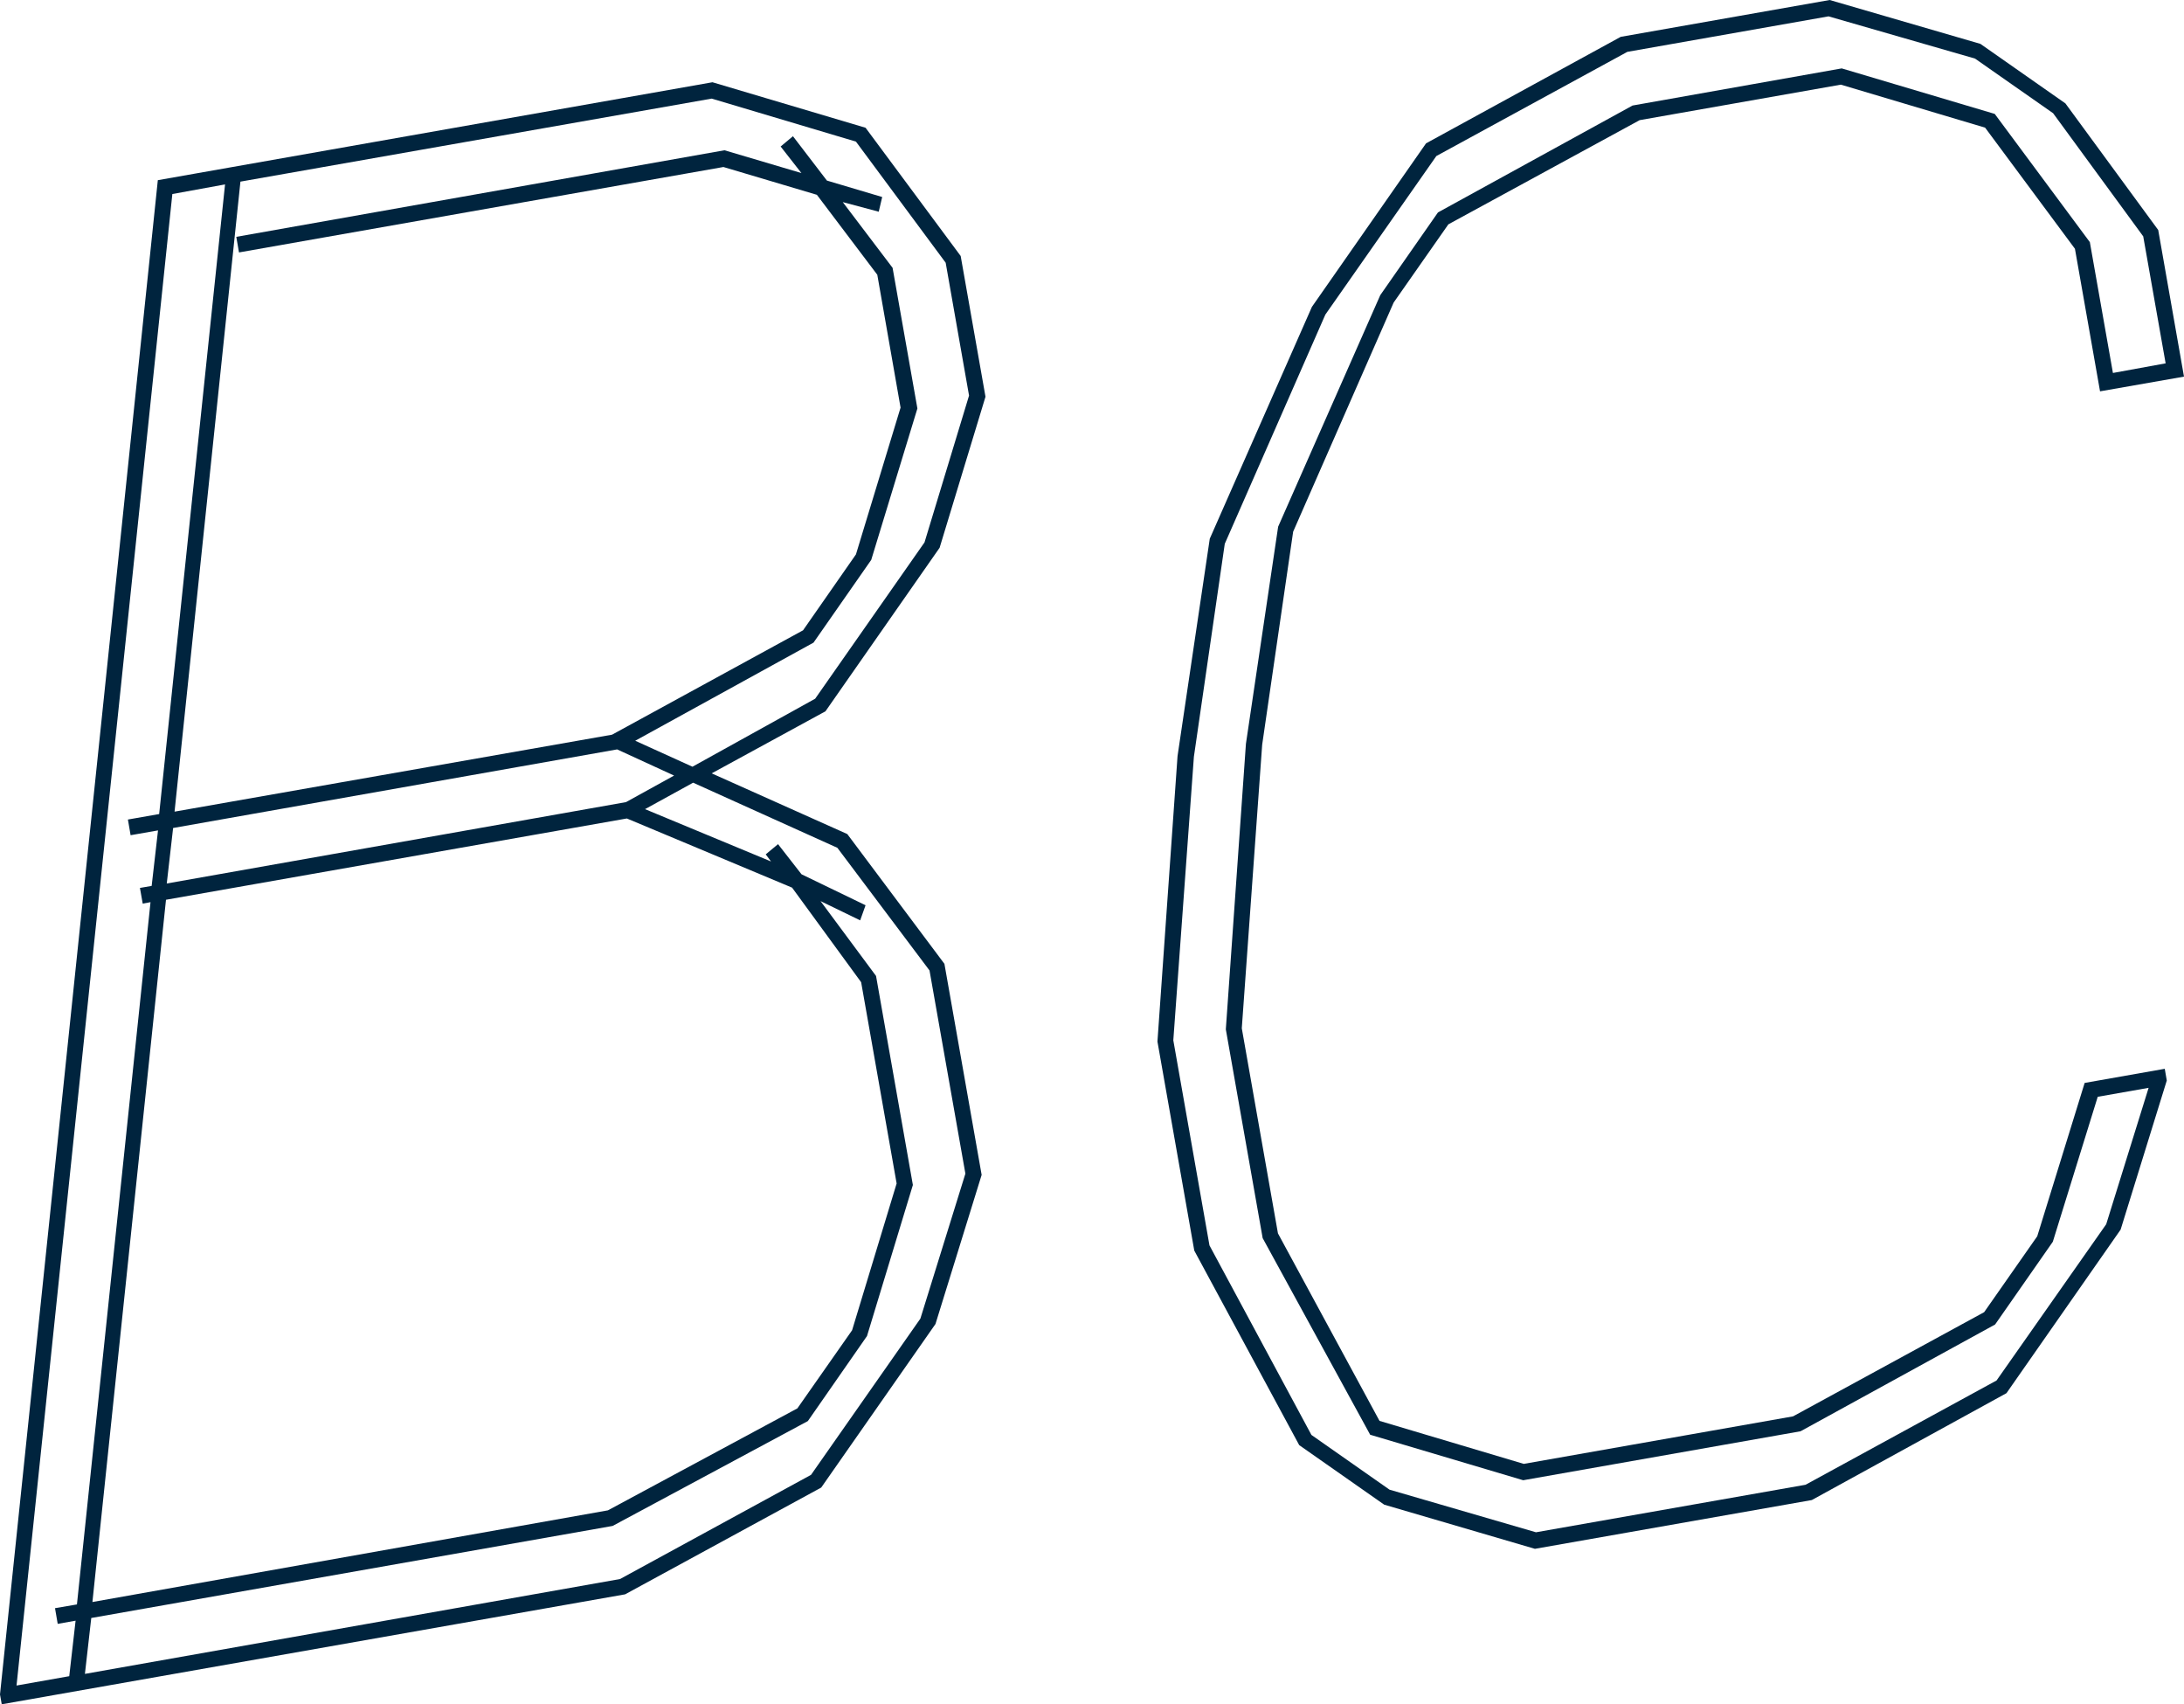 <svg xmlns="http://www.w3.org/2000/svg" viewBox="0 0 227.09 177.16">
  <defs>
    <style>
      .a {
        fill: #00243e;
      }
    </style>
  </defs>
  <title>bc</title>
  <g>
    <path class="a" d="M0,176.14,16.41,18.73,74.08,8.55,90,13.28l9.89,13.33,2.58,14.63-4.77,15.7-11.87,17L74,80.39l14.1,6.31L98.2,100.19l3.87,21.94-4.8,15.5-11.88,17L65,165.73.18,177.16Zm7.2-1.9.66-5.77L6,168.8l-.28-1.63L8,166.78l7.65-73-.81.15-.29-1.63,1.22-.21.66-5.77-2.85.5-.28-1.63,3.25-.57L23.4,19.17l-5.48,1L1.72,175.21Zm57.27-10.1,19.86-10.83L95.7,137.07,100.38,122l-3.73-21.12L87.07,88.13l-15-6.77-5,2.75,13.1,5.44-.55-.74,1.28-1.06,2.44,3.13L90,94.1l-.56,1.57-4.12-2,5.77,7.78,3.83,21.73-4.77,15.7L84,147.72,63.7,158.62,9.49,168.19,8.83,174ZM63.21,157l19.7-10.6,5.69-8.12,4.63-15.26-3.69-20.92-7.18-9.83L65.18,85.08,17.26,93.53l-7.65,73Zm1.88-73.62,5-2.76-5.92-2.72L18,86.07l-.66,5.77ZM84.76,72.63,96.13,56.38l4.63-15.26L98.33,27.31,89,14.72,74,10.25,25,18.88,18.15,84.37l45.49-8L83.5,65.52,89,57.63l4.64-15.26L91.22,28.56l-6.28-8.31-9.72-2.89L24.85,26.24l-.28-1.62,50.76-9,8,2.37-2.16-2.76,1.28-1.07,3.53,4.61,5.75,1.71-.36,1.53-3.74-1,5.18,6.83,2.58,14.62L90.59,58.2l-6,8.6L66.05,77,72,79.7Z"/>
    <path class="a" d="M143.93,156.41l-8.84-6.19L124.18,130l-3.83-21.73,2.09-29.68L125.79,56,136.41,31.9l11.87-17L168.52,3.83,190.25,0l15.67,4.56,8.84,6.19,9.65,13.16,2.68,15.24-8.73,1.53-2.61-14.82-9.34-12.59-15-4.47-20.92,3.69L150.6,23.32l-5.69,8.13L134.46,55.27l-3.22,22.14-2.12,29.48,3.76,21.32,10.56,19.49,15,4.47,28-4.94,19.87-10.83,5.52-7.89,4.93-15.94,8.33-1.47.21,1.22-4.8,15.5-11.87,17-20.24,11.11L159.6,161Zm43.81-2.07L207.6,143.5,219,127.26l4.41-14.18-5.29.93-4.67,15.07-6,8.6-20.23,11.1-28.84,5.09-15.91-4.73L131.29,128.7,127.46,107l2.09-29.68,3.35-22.57,10.62-24.07,6-8.6,20.23-11.11L191.5,7.11l15.91,4.73,9.89,13.33,2.4,13.6,5.48-1-2.33-13.2-9.37-12.8-8.12-5.68L190.13,1.7,169.21,5.39,149.35,16.22,137.81,32.7,127.35,56.53l-3.21,22.13L122,108.14l3.76,21.32,10.6,19.7,8.12,5.69,15.23,4.43Z"/>
  </g>
</svg>
